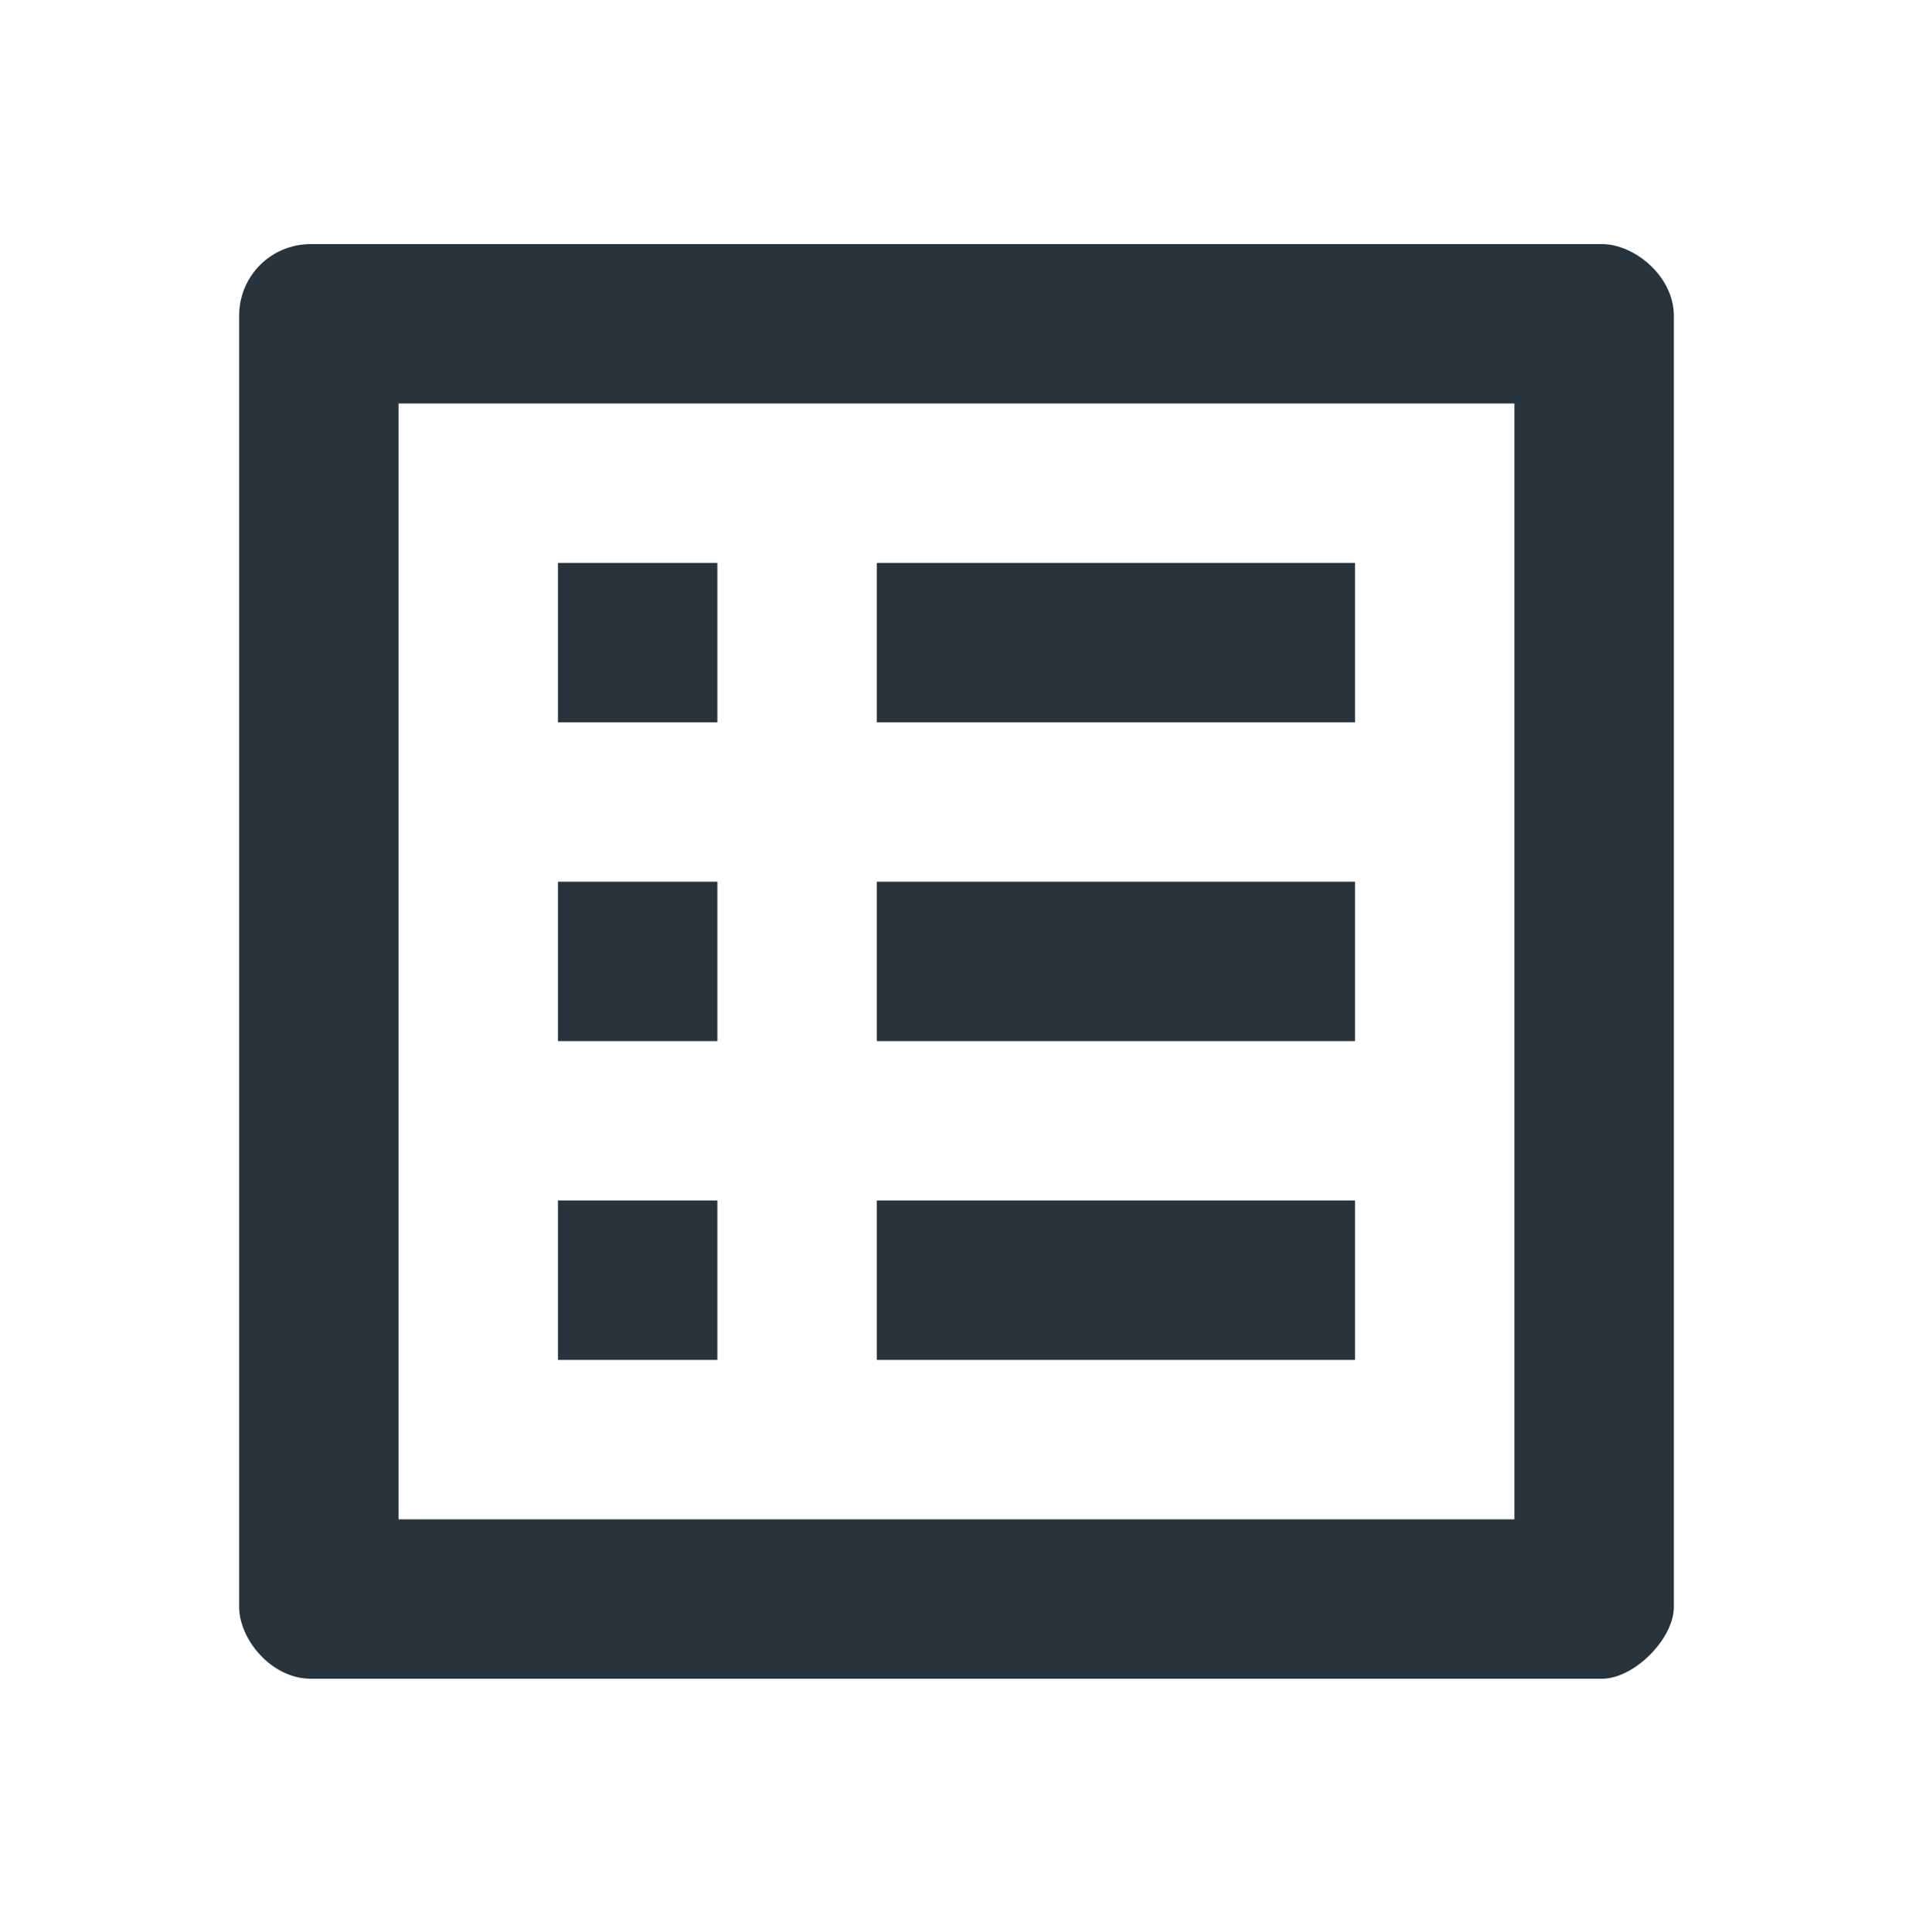 <svg width="100" height="101" viewBox="0 0 100 101" fill="none" xmlns="http://www.w3.org/2000/svg">
<path d="M79.167 21.093V79.426H20.833V21.093H79.167ZM83.75 12.76H16.25C14.167 12.76 12.5 14.426 12.5 16.51V84.01C12.5 85.676 14.167 87.76 16.25 87.76H83.75C85.417 87.76 87.5 85.676 87.5 84.01V16.51C87.5 14.426 85.417 12.76 83.75 12.76ZM45.833 29.426H70.833V37.76H45.833V29.426ZM45.833 46.093H70.833V54.426H45.833V46.093ZM45.833 62.76H70.833V71.093H45.833V62.76ZM29.167 29.426H37.5V37.76H29.167V29.426ZM29.167 46.093H37.5V54.426H29.167V46.093ZM29.167 62.76H37.5V71.093H29.167V62.76Z" fill="#28343D"/>
</svg>
